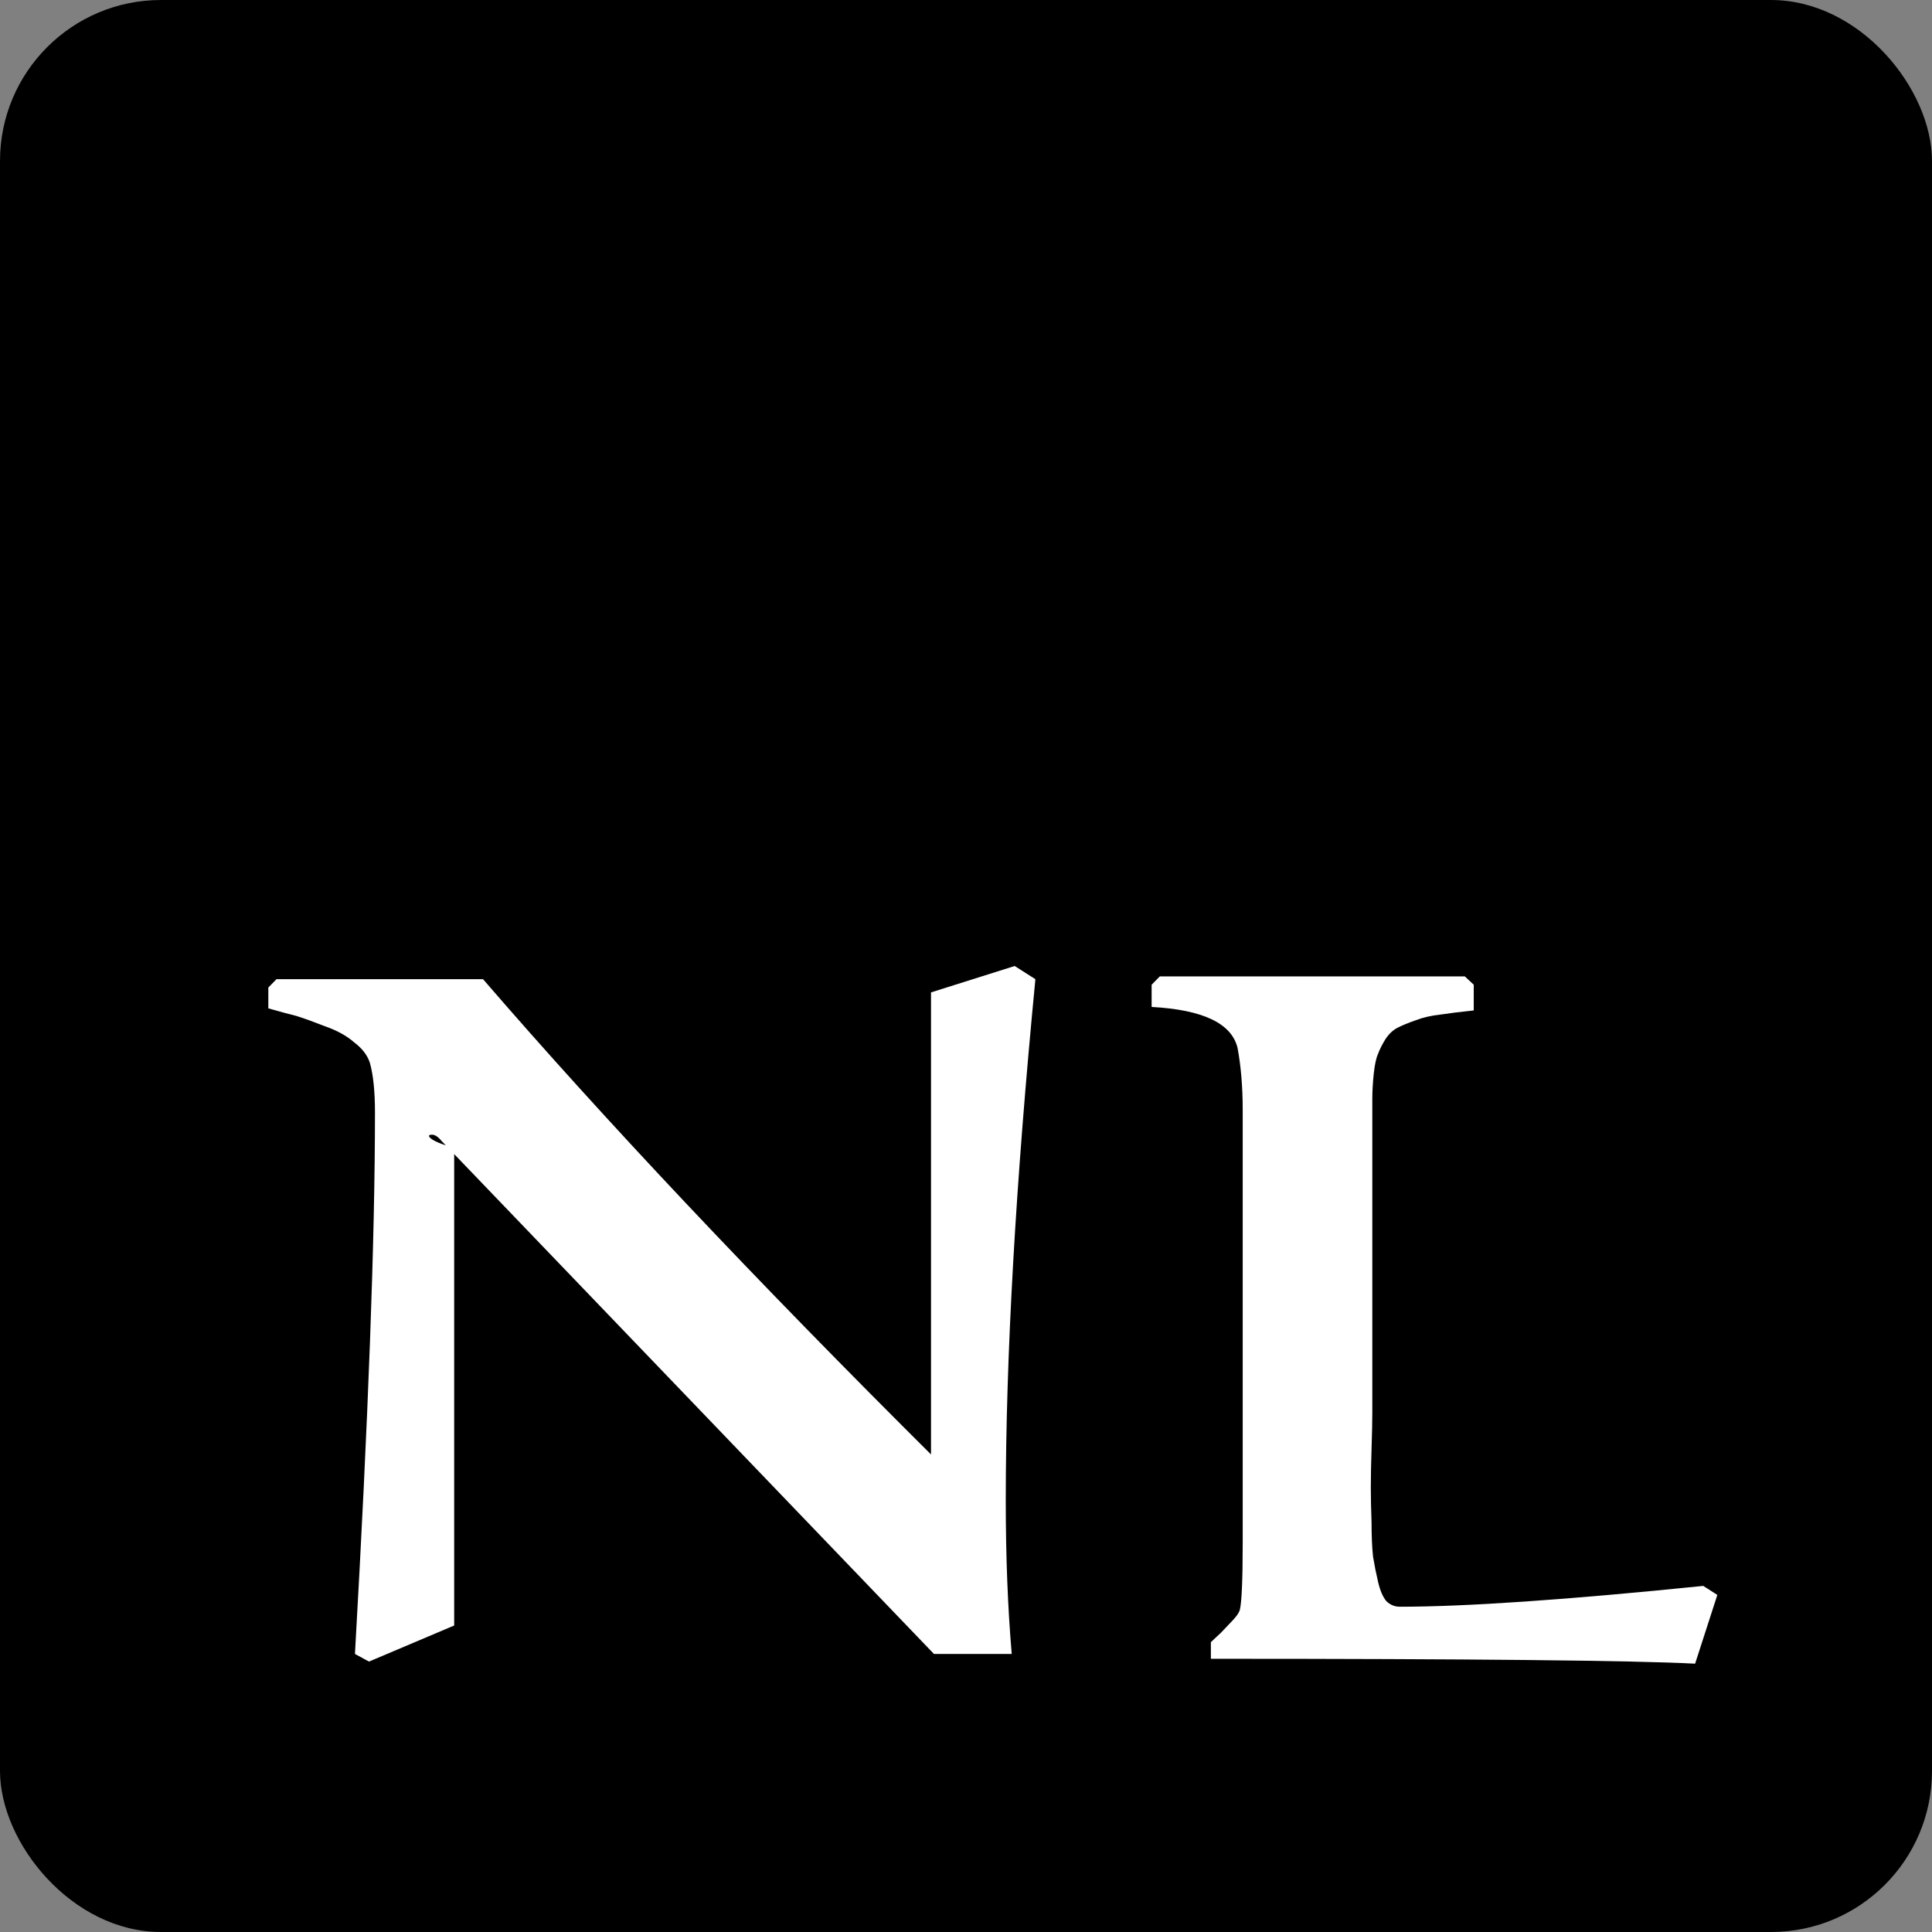 <?xml version="1.0" encoding="UTF-8"?>
<svg width="36px" height="36px" viewBox="0 0 36 36" version="1.1" xmlns="http://www.w3.org/2000/svg" xmlns:xlink="http://www.w3.org/1999/xlink">
    <rect x="0" y="0" width="36" height="36" fill="#808080" stroke="none"/>
    <title>default-monochrome-white</title>
    <g id="Page-1" stroke="none" stroke-width="1" fill="none" fill-rule="evenodd">
        <g id="default-monochrome-white">
            <rect id="Rectangle" fill="#000000" x="0" y="0" width="36" height="36" rx="3"></rect>
            <path d="M8.463,21.389 L8.463,21.389 L8.463,30.289 L6.876,30.961 L6.614,30.819 C6.863,26.438 6.987,23.075 6.987,20.729 L6.987,20.729 C6.987,20.333 6.955,20.022 6.89,19.798 L6.89,19.798 C6.844,19.66 6.748,19.535 6.6,19.423 C6.462,19.302 6.283,19.203 6.062,19.125 C5.842,19.039 5.662,18.974 5.524,18.931 C5.386,18.897 5.212,18.849 5,18.789 L5,18.789 L5,18.401 L5.152,18.246 L9.001,18.246 C11.264,20.867 14.074,23.847 17.431,27.184 L17.431,27.184 L17.348,27.145 L17.348,18.492 L18.907,18 L19.293,18.246 C18.925,22.049 18.741,25.287 18.741,27.96 L18.741,27.96 C18.741,29.004 18.778,29.957 18.852,30.819 L18.852,30.819 L17.403,30.819 L8.228,21.26 C8.164,21.182 8.104,21.143 8.049,21.143 L8.049,21.143 C7.994,21.143 7.98,21.161 8.008,21.195 L8.008,21.195 C8.063,21.255 8.215,21.32 8.463,21.389 Z M31.738,29.551 L31.738,29.551 L32,29.719 L31.586,31 C30.436,30.94 27.429,30.909 22.563,30.909 L22.563,30.909 L22.563,30.599 C22.591,30.573 22.655,30.513 22.756,30.418 C22.848,30.323 22.922,30.245 22.977,30.185 C23.041,30.116 23.083,30.056 23.101,30.004 L23.101,30.004 C23.138,29.857 23.156,29.439 23.156,28.749 L23.156,28.749 L23.156,20.678 C23.156,20.255 23.124,19.871 23.06,19.526 L23.06,19.526 C22.949,19.069 22.416,18.815 21.459,18.763 L21.459,18.763 L21.459,18.349 L21.611,18.194 L27.295,18.194 L27.461,18.349 L27.461,18.828 C27.213,18.854 27.006,18.88 26.84,18.905 C26.675,18.923 26.523,18.957 26.385,19.009 C26.238,19.061 26.123,19.108 26.04,19.151 C25.957,19.194 25.883,19.263 25.819,19.358 C25.755,19.462 25.709,19.552 25.681,19.63 C25.644,19.707 25.617,19.833 25.598,20.005 C25.58,20.177 25.571,20.333 25.571,20.471 C25.571,20.6 25.571,20.794 25.571,21.053 L25.571,21.053 L25.571,26.33 C25.571,26.486 25.566,26.705 25.557,26.99 C25.548,27.275 25.543,27.516 25.543,27.714 C25.543,27.904 25.548,28.124 25.557,28.374 C25.557,28.624 25.566,28.835 25.585,29.008 C25.612,29.172 25.644,29.331 25.681,29.487 C25.718,29.642 25.769,29.758 25.833,29.836 C25.906,29.905 25.989,29.939 26.081,29.939 L26.081,29.939 C27.314,29.939 29.199,29.81 31.738,29.551 Z" id="Shape" fill="#FFFFFF" fill-rule="nonzero"></path>
        </g>
    </g>
</svg>